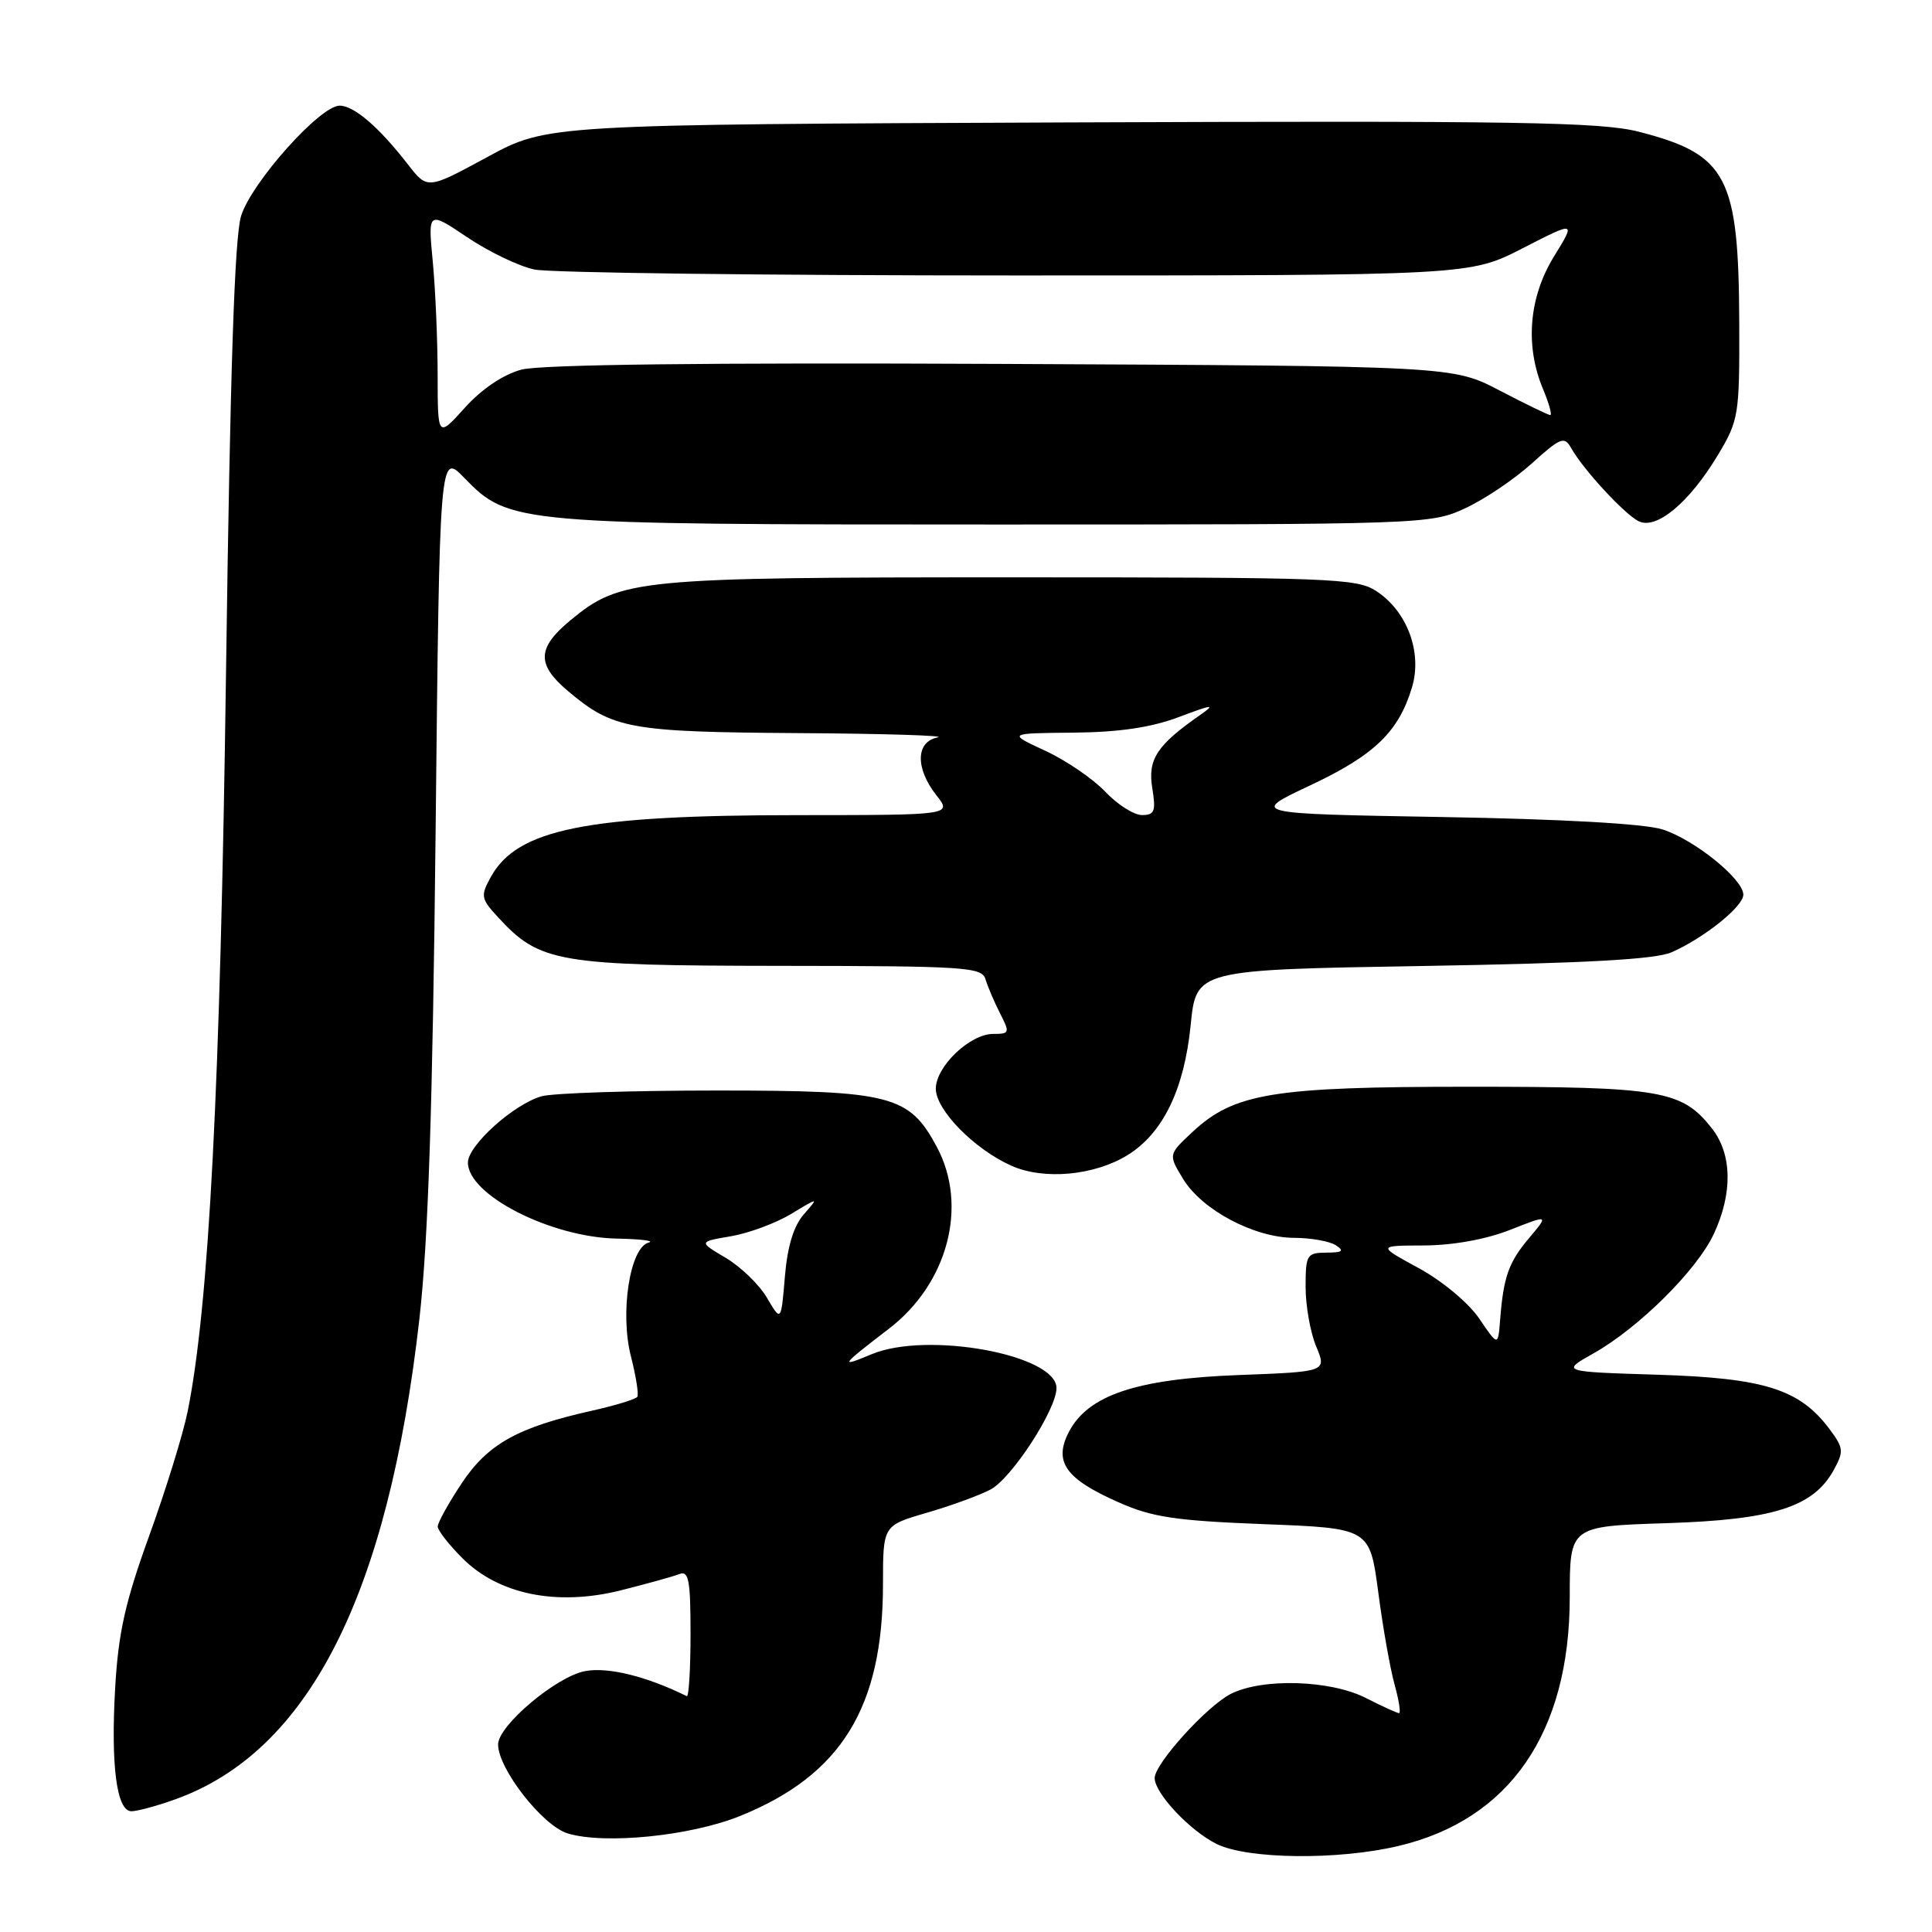 <?xml version="1.0" encoding="UTF-8" standalone="no"?>
<!DOCTYPE svg PUBLIC "-//W3C//DTD SVG 1.1//EN" "http://www.w3.org/Graphics/SVG/1.1/DTD/svg11.dtd" >
<svg xmlns="http://www.w3.org/2000/svg" xmlns:xlink="http://www.w3.org/1999/xlink" version="1.1" viewBox="0 0 256 256">
 <g >
 <path fill="currentColor"
d=" M 185.26 244.61 C 200.04 241.14 208.00 229.58 208.00 211.61 C 208.00 202.24 208.00 202.24 220.75 201.83 C 234.97 201.38 240.26 199.70 242.97 194.80 C 244.34 192.31 244.29 191.87 242.42 189.36 C 238.47 184.08 233.81 182.60 219.68 182.16 C 206.83 181.76 206.83 181.76 211.16 179.32 C 217.16 175.94 224.86 168.29 227.09 163.50 C 229.61 158.09 229.52 152.93 226.83 149.51 C 222.86 144.47 220.14 144.00 194.71 144.00 C 168.64 144.00 163.53 144.84 157.99 150.01 C 154.80 152.99 154.80 152.99 156.79 156.25 C 159.30 160.34 166.20 164.00 171.46 164.02 C 173.68 164.02 176.18 164.47 177.00 165.00 C 178.17 165.76 177.89 165.97 175.75 165.98 C 173.16 166.00 173.00 166.26 173.00 170.53 C 173.00 173.02 173.63 176.57 174.40 178.41 C 175.80 181.76 175.80 181.76 164.15 182.20 C 150.58 182.71 144.16 184.86 141.62 189.76 C 139.59 193.70 141.17 195.95 148.21 199.06 C 152.65 201.04 155.74 201.50 167.50 201.96 C 181.50 202.50 181.50 202.50 182.63 211.00 C 183.24 215.68 184.22 221.19 184.80 223.25 C 185.37 225.31 185.63 227.00 185.38 227.00 C 185.13 227.00 183.16 226.10 181.00 225.00 C 176.28 222.59 167.21 222.33 163.05 224.47 C 159.84 226.14 153.00 233.71 153.00 235.60 C 153.00 237.62 157.68 242.60 161.22 244.34 C 165.32 246.36 177.26 246.50 185.26 244.61 Z  M 98.06 240.63 C 111.47 235.21 117.00 226.25 117.00 209.91 C 117.00 202.14 117.00 202.14 122.74 200.47 C 125.89 199.56 129.71 198.17 131.23 197.38 C 134.02 195.94 139.97 186.80 139.99 183.94 C 140.02 179.51 122.86 176.36 115.50 179.44 C 111.18 181.24 111.32 181.03 117.79 176.06 C 125.60 170.07 128.31 159.79 124.14 151.98 C 120.46 145.11 118.09 144.50 95.00 144.50 C 83.72 144.50 73.27 144.84 71.77 145.26 C 68.08 146.30 62.00 151.77 62.00 154.05 C 62.00 158.34 72.97 163.94 81.72 164.12 C 84.90 164.18 86.80 164.42 85.94 164.65 C 83.47 165.32 82.13 173.90 83.59 179.68 C 84.27 182.33 84.65 184.75 84.45 185.08 C 84.25 185.40 81.52 186.24 78.37 186.94 C 68.56 189.14 64.63 191.34 61.16 196.57 C 59.42 199.19 58.00 201.76 58.00 202.27 C 58.00 202.78 59.48 204.68 61.28 206.48 C 66.08 211.28 73.77 212.84 82.22 210.74 C 85.67 209.87 89.17 208.90 90.00 208.58 C 91.26 208.08 91.50 209.34 91.50 216.49 C 91.50 221.17 91.27 224.89 91.00 224.75 C 85.68 222.12 80.58 220.86 77.54 221.43 C 73.72 222.14 66.00 228.65 66.00 231.15 C 66.00 234.38 71.89 241.91 75.20 242.93 C 80.09 244.43 91.50 243.28 98.06 240.63 Z  M 23.06 238.48 C 40.85 232.20 51.42 211.47 55.58 174.69 C 56.74 164.39 57.33 146.73 57.72 110.23 C 58.25 59.95 58.25 59.95 61.52 63.32 C 67.46 69.43 68.23 69.50 132.00 69.50 C 188.62 69.50 189.57 69.47 194.12 67.36 C 196.66 66.19 200.65 63.51 202.97 61.41 C 206.78 57.97 207.29 57.77 208.18 59.36 C 209.74 62.15 215.10 67.98 217.06 69.03 C 219.42 70.30 223.83 66.64 227.67 60.23 C 230.38 55.70 230.50 54.98 230.46 43.00 C 230.40 23.36 228.90 20.47 217.13 17.45 C 212.11 16.17 201.06 15.99 141.87 16.22 C 72.50 16.50 72.50 16.50 64.57 20.81 C 56.64 25.11 56.64 25.11 54.07 21.81 C 50.23 16.85 46.91 14.00 45.00 14.00 C 42.42 14.00 33.35 24.15 31.95 28.60 C 31.08 31.36 30.50 49.03 29.95 89.00 C 29.20 143.93 27.70 172.92 24.87 187.00 C 24.26 190.03 21.96 197.45 19.77 203.50 C 16.59 212.28 15.68 216.34 15.26 223.65 C 14.67 234.00 15.46 240.00 17.42 240.00 C 18.15 240.00 20.69 239.32 23.06 238.48 Z  M 149.42 153.05 C 154.10 150.16 156.92 144.34 157.77 135.83 C 158.50 128.50 158.50 128.50 188.50 128.00 C 210.15 127.63 219.33 127.13 221.50 126.18 C 225.81 124.28 231.00 120.12 231.00 118.55 C 231.00 116.49 224.51 111.25 220.28 109.90 C 217.92 109.15 206.97 108.53 191.06 108.26 C 165.62 107.82 165.62 107.82 173.62 104.06 C 182.12 100.06 185.33 96.97 187.10 91.07 C 188.48 86.45 186.47 81.01 182.38 78.33 C 179.78 76.62 176.47 76.50 134.04 76.50 C 84.29 76.50 82.25 76.70 75.61 82.17 C 71.15 85.85 71.07 88.03 75.25 91.56 C 81.21 96.59 83.39 96.99 105.72 97.14 C 117.15 97.21 125.49 97.47 124.25 97.71 C 121.34 98.27 121.26 101.79 124.07 105.37 C 126.15 108.00 126.15 108.00 105.82 108.01 C 77.69 108.01 68.54 109.85 65.04 116.20 C 63.65 118.72 63.71 119.07 66.03 121.58 C 71.52 127.54 73.91 127.95 103.28 127.98 C 127.91 128.00 130.10 128.14 130.58 129.75 C 130.87 130.71 131.73 132.74 132.50 134.25 C 133.84 136.86 133.79 137.00 131.60 137.00 C 128.52 137.00 124.00 141.32 124.00 144.26 C 124.00 147.07 129.08 152.26 134.00 154.46 C 138.31 156.39 145.00 155.78 149.42 153.05 Z  M 196.00 174.71 C 194.58 172.63 191.12 169.74 188.00 168.04 C 182.50 165.05 182.50 165.05 188.71 165.03 C 192.54 165.01 196.90 164.22 200.08 162.97 C 205.23 160.94 205.23 160.94 202.61 164.05 C 199.89 167.28 199.22 169.18 198.77 174.94 C 198.50 178.39 198.50 178.39 196.00 174.71 Z  M 101.63 171.97 C 100.61 170.22 98.14 167.84 96.16 166.67 C 92.56 164.54 92.56 164.54 96.85 163.81 C 99.20 163.41 102.79 162.08 104.82 160.86 C 108.50 158.63 108.50 158.63 106.50 160.92 C 105.16 162.45 104.33 165.18 104.00 169.18 C 103.50 175.15 103.50 175.15 101.63 171.97 Z  M 57.99 49.75 C 57.99 45.21 57.70 38.45 57.35 34.72 C 56.70 27.94 56.70 27.94 61.90 31.43 C 64.75 33.35 68.76 35.28 70.80 35.71 C 72.83 36.15 101.55 36.50 134.62 36.50 C 194.74 36.50 194.74 36.50 201.77 32.89 C 208.81 29.28 208.81 29.28 205.90 34.00 C 202.59 39.39 202.05 45.80 204.45 51.53 C 205.25 53.44 205.68 55.00 205.42 55.00 C 205.16 55.00 202.14 53.54 198.72 51.75 C 192.50 48.50 192.50 48.50 132.72 48.22 C 93.60 48.04 71.60 48.30 69.08 48.98 C 66.69 49.62 63.84 51.54 61.61 54.01 C 58.00 58.01 58.00 58.01 57.99 49.75 Z  M 146.44 104.89 C 144.82 103.19 141.25 100.75 138.50 99.48 C 133.50 97.16 133.50 97.16 142.21 97.08 C 148.31 97.02 152.52 96.40 156.21 95.01 C 160.73 93.31 161.13 93.27 159.00 94.76 C 153.31 98.72 152.06 100.62 152.68 104.41 C 153.18 107.50 152.99 108.00 151.32 108.00 C 150.25 108.00 148.05 106.60 146.44 104.89 Z "/>
</g>
</svg>